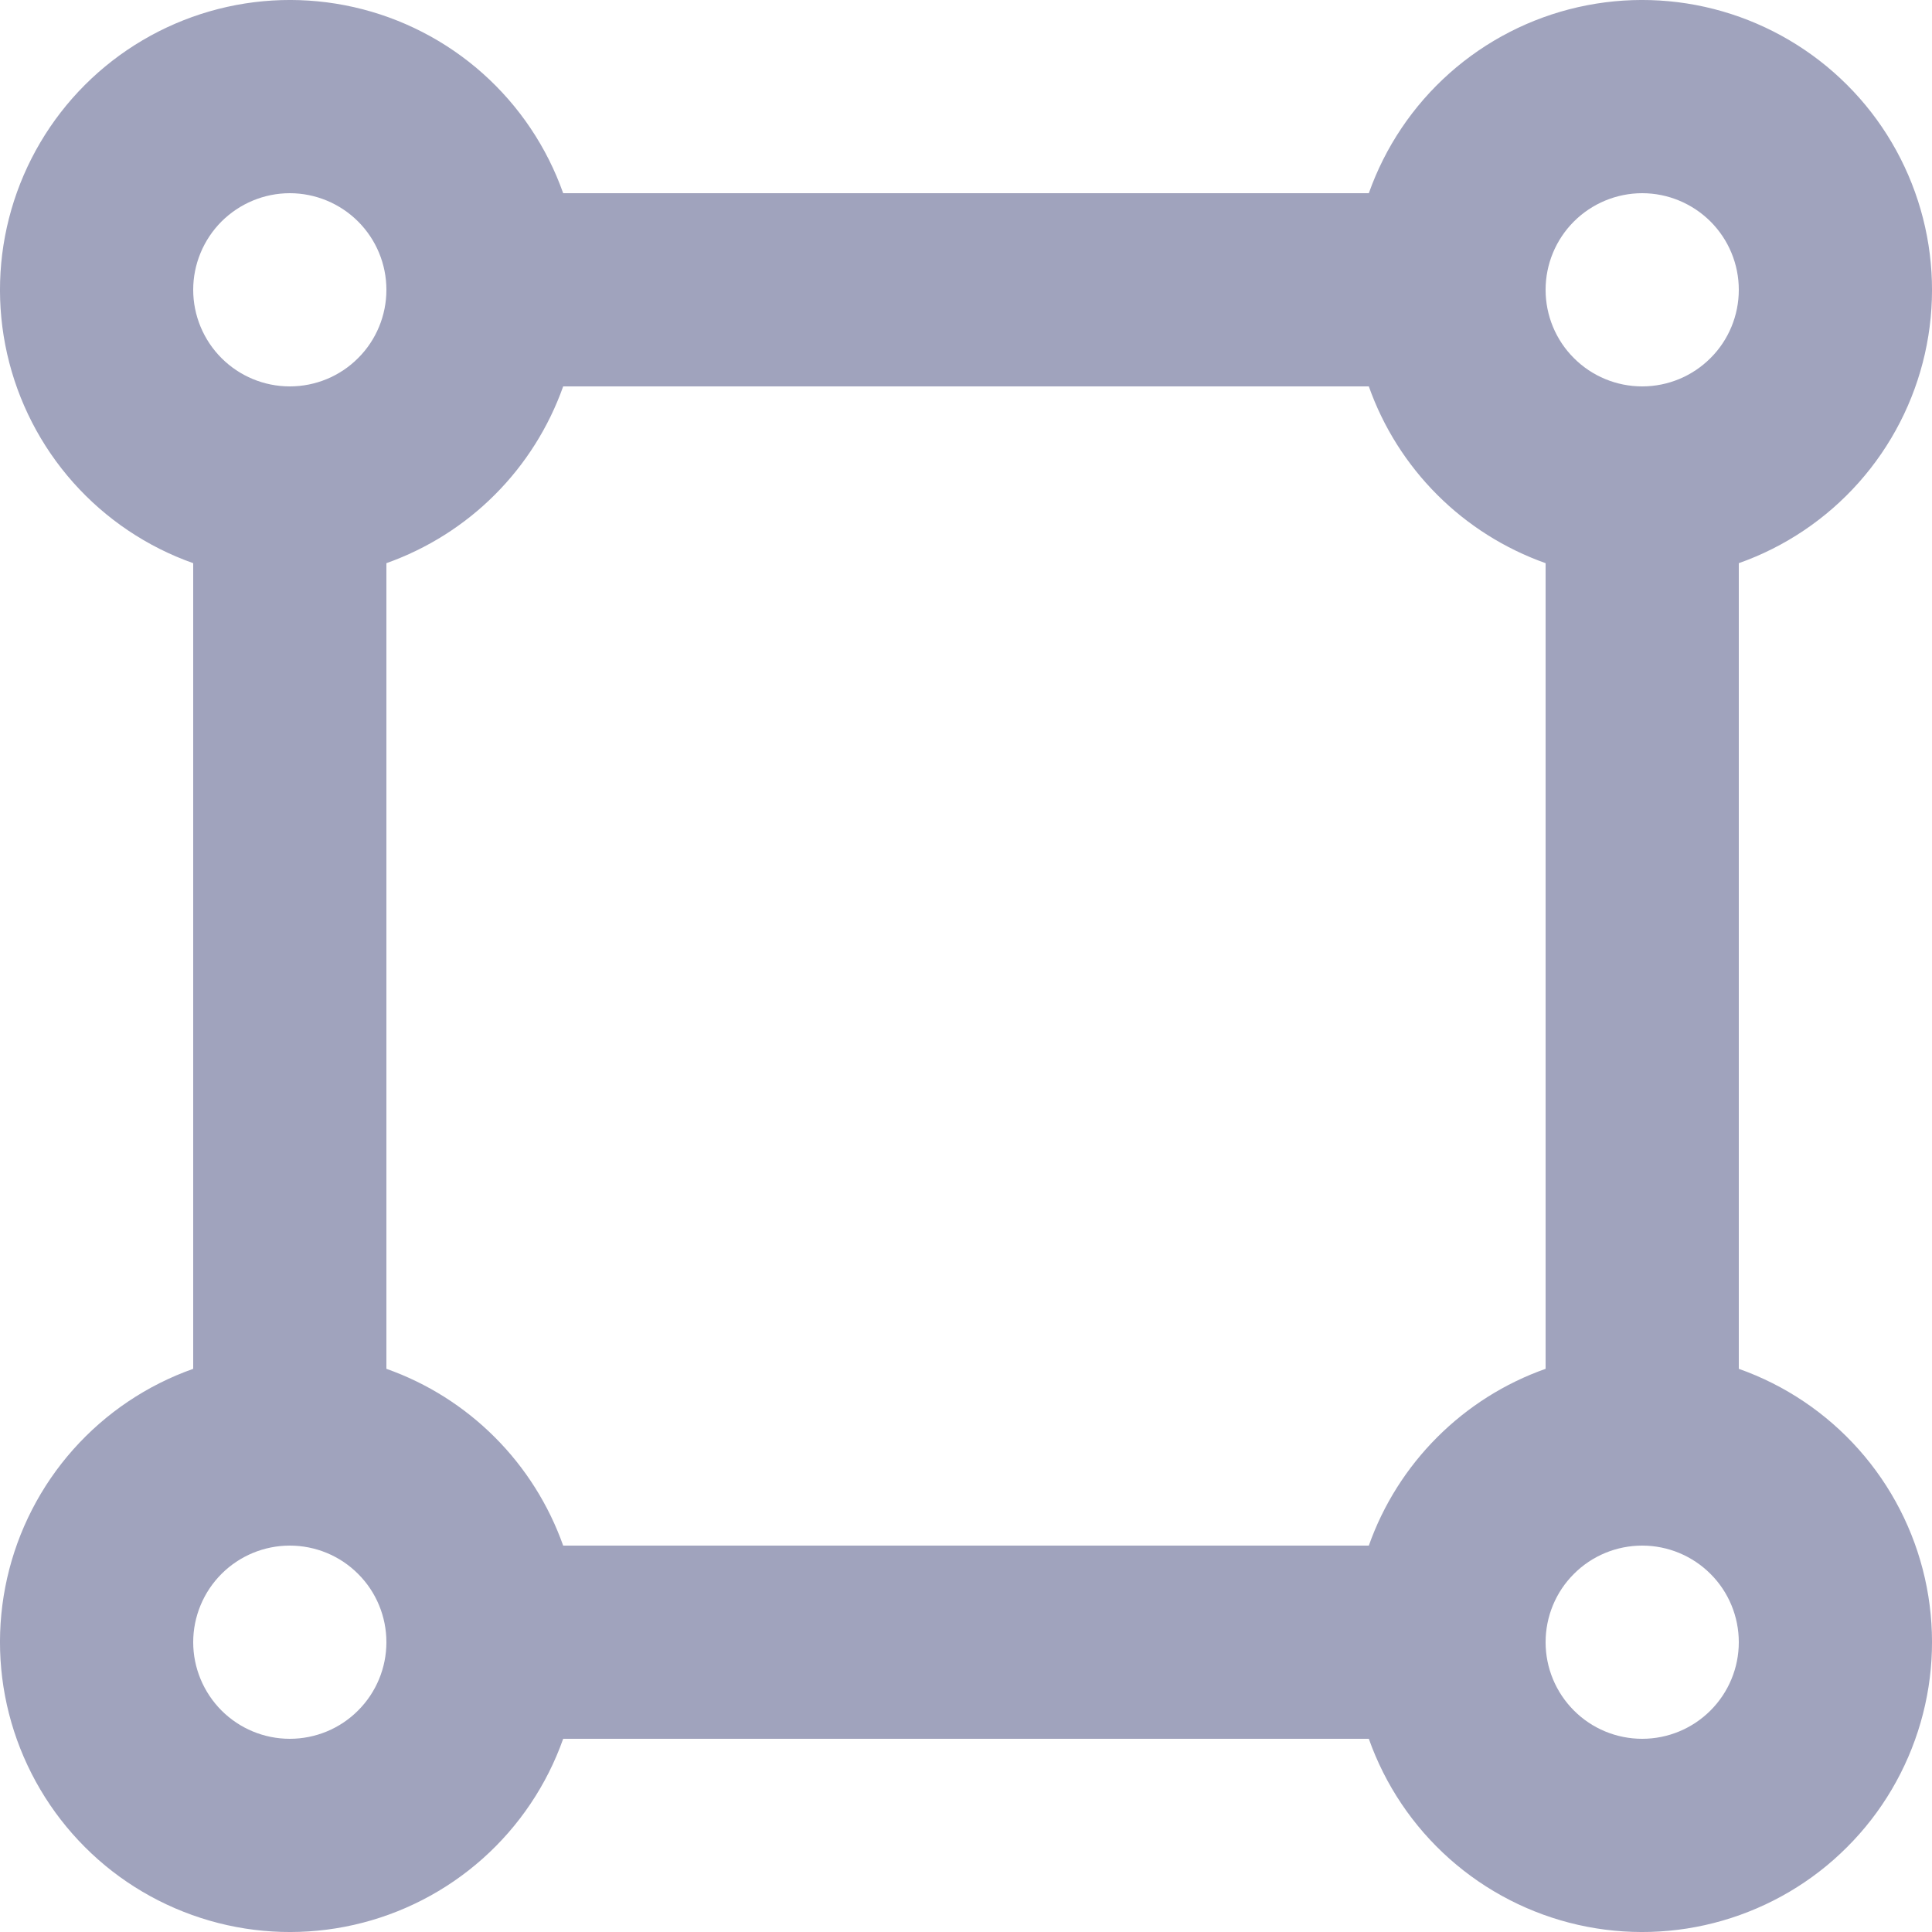 <svg width="20" height="20" viewBox="0 0 20 20" fill="none" xmlns="http://www.w3.org/2000/svg">
<path d="M5.83 18C5.661 18.478 5.374 18.905 4.995 19.242C4.616 19.579 4.158 19.814 3.664 19.926C3.169 20.038 2.655 20.023 2.168 19.882C1.681 19.741 1.237 19.48 0.879 19.121C0.521 18.763 0.259 18.319 0.118 17.832C-0.023 17.345 -0.038 16.831 0.074 16.336C0.186 15.842 0.421 15.384 0.758 15.005C1.095 14.626 1.522 14.339 2 14.17V5.83C1.522 5.661 1.095 5.374 0.758 4.995C0.421 4.616 0.186 4.158 0.074 3.664C-0.038 3.169 -0.023 2.655 0.118 2.168C0.259 1.681 0.521 1.237 0.879 0.879C1.237 0.521 1.681 0.259 2.168 0.118C2.655 -0.023 3.169 -0.038 3.664 0.074C4.158 0.186 4.616 0.421 4.995 0.758C5.374 1.095 5.661 1.522 5.83 2H14.17C14.339 1.522 14.626 1.095 15.005 0.758C15.384 0.421 15.842 0.186 16.336 0.074C16.831 -0.038 17.345 -0.023 17.832 0.118C18.319 0.259 18.763 0.521 19.121 0.879C19.48 1.237 19.741 1.681 19.882 2.168C20.023 2.655 20.038 3.169 19.926 3.664C19.814 4.158 19.579 4.616 19.242 4.995C18.905 5.374 18.478 5.661 18 5.83V14.17C18.478 14.339 18.905 14.626 19.242 15.005C19.579 15.384 19.814 15.842 19.926 16.336C20.038 16.831 20.023 17.345 19.882 17.832C19.741 18.319 19.48 18.763 19.121 19.121C18.763 19.48 18.319 19.741 17.832 19.882C17.345 20.023 16.831 20.038 16.336 19.926C15.842 19.814 15.384 19.579 15.005 19.242C14.626 18.905 14.339 18.478 14.17 18H5.83ZM5.83 16H14.17C14.319 15.578 14.561 15.195 14.878 14.878C15.195 14.561 15.578 14.319 16 14.17V5.83C15.578 5.68 15.195 5.439 14.878 5.122C14.561 4.805 14.319 4.422 14.17 4H5.83C5.68 4.422 5.439 4.805 5.122 5.122C4.805 5.439 4.422 5.68 4 5.83V14.17C4.422 14.319 4.805 14.561 5.122 14.878C5.439 15.195 5.68 15.578 5.83 16ZM3 4C3.265 4 3.52 3.895 3.707 3.707C3.895 3.52 4 3.265 4 3C4 2.735 3.895 2.481 3.707 2.293C3.52 2.106 3.265 2 3 2C2.735 2 2.481 2.106 2.293 2.293C2.106 2.481 2 2.735 2 3C2 3.265 2.106 3.52 2.293 3.707C2.481 3.895 2.735 4 3 4ZM17 4C17.265 4 17.519 3.895 17.707 3.707C17.895 3.52 18 3.265 18 3C18 2.735 17.895 2.481 17.707 2.293C17.519 2.106 17.265 2 17 2C16.735 2 16.48 2.106 16.293 2.293C16.105 2.481 16 2.735 16 3C16 3.265 16.105 3.52 16.293 3.707C16.48 3.895 16.735 4 17 4ZM17 18C17.265 18 17.519 17.895 17.707 17.707C17.895 17.519 18 17.265 18 17C18 16.735 17.895 16.48 17.707 16.293C17.519 16.105 17.265 16 17 16C16.735 16 16.48 16.105 16.293 16.293C16.105 16.48 16 16.735 16 17C16 17.265 16.105 17.519 16.293 17.707C16.48 17.895 16.735 18 17 18ZM3 18C3.265 18 3.52 17.895 3.707 17.707C3.895 17.519 4 17.265 4 17C4 16.735 3.895 16.48 3.707 16.293C3.52 16.105 3.265 16 3 16C2.735 16 2.481 16.105 2.293 16.293C2.106 16.48 2 16.735 2 17C2 17.265 2.106 17.519 2.293 17.707C2.481 17.895 2.735 18 3 18Z" fill="#A0A3BD"/>
</svg>

